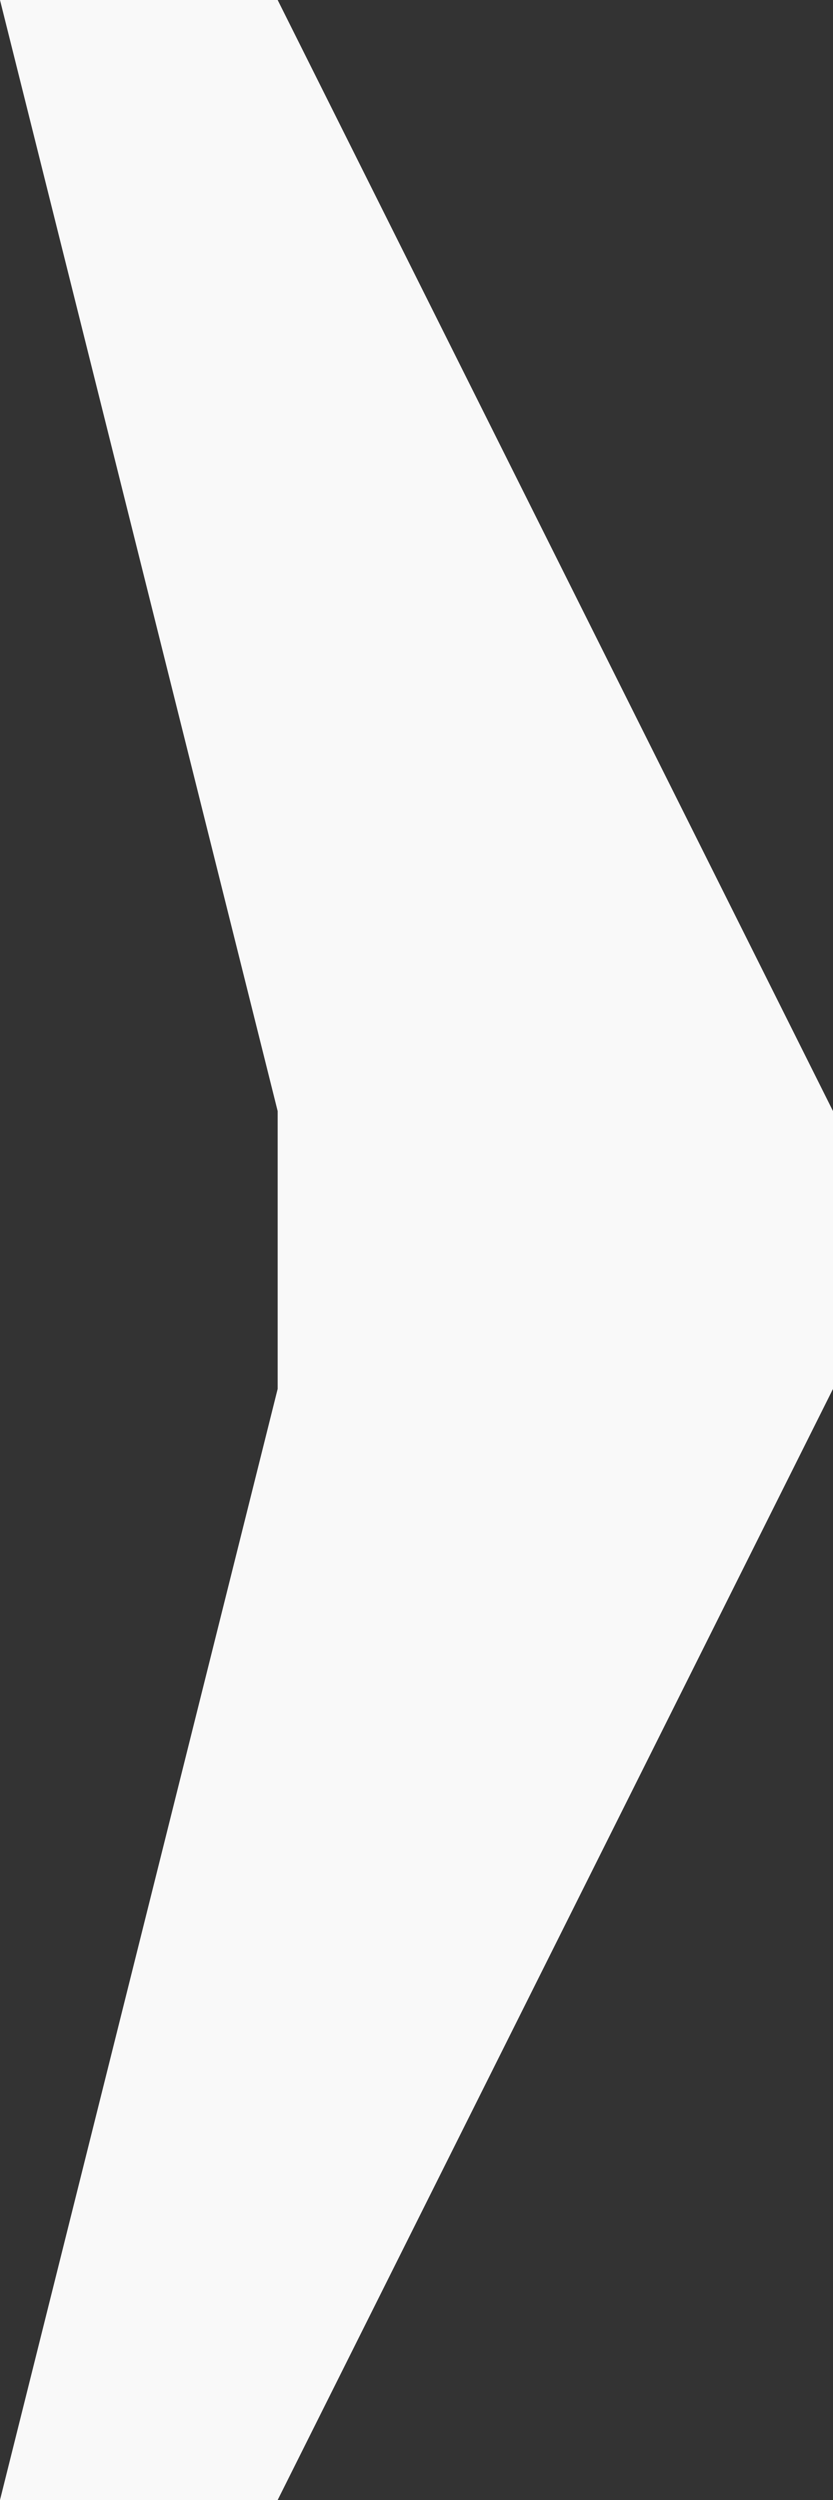 <?xml version="1.0" encoding="UTF-8" standalone="no"?>
<!-- Created with Inkscape (http://www.inkscape.org/) -->

<svg
   xmlns:dc="http://purl.org/dc/elements/1.1/"
   xmlns:cc="http://creativecommons.org/ns#"
   xmlns:rdf="http://www.w3.org/1999/02/22-rdf-syntax-ns#"
   xmlns:svg="http://www.w3.org/2000/svg"
   xmlns="http://www.w3.org/2000/svg"
   version="1.1"
   width="15"
   height="45"
   viewBox="0 0 15 45"
   id="svg2">
  <rect x="0" y="0" width="15" height="45" fill="#333333" stroke="none"/>
  <defs
     id="defs6" />
  <path
     d="M 5,0 15,20 15,25 5,45 0,45 5,25 5,20 0,0 z"
     id="path2989"
     style="fill:#f9f9f9;fill-opacity:1;stroke:none" />
</svg>
